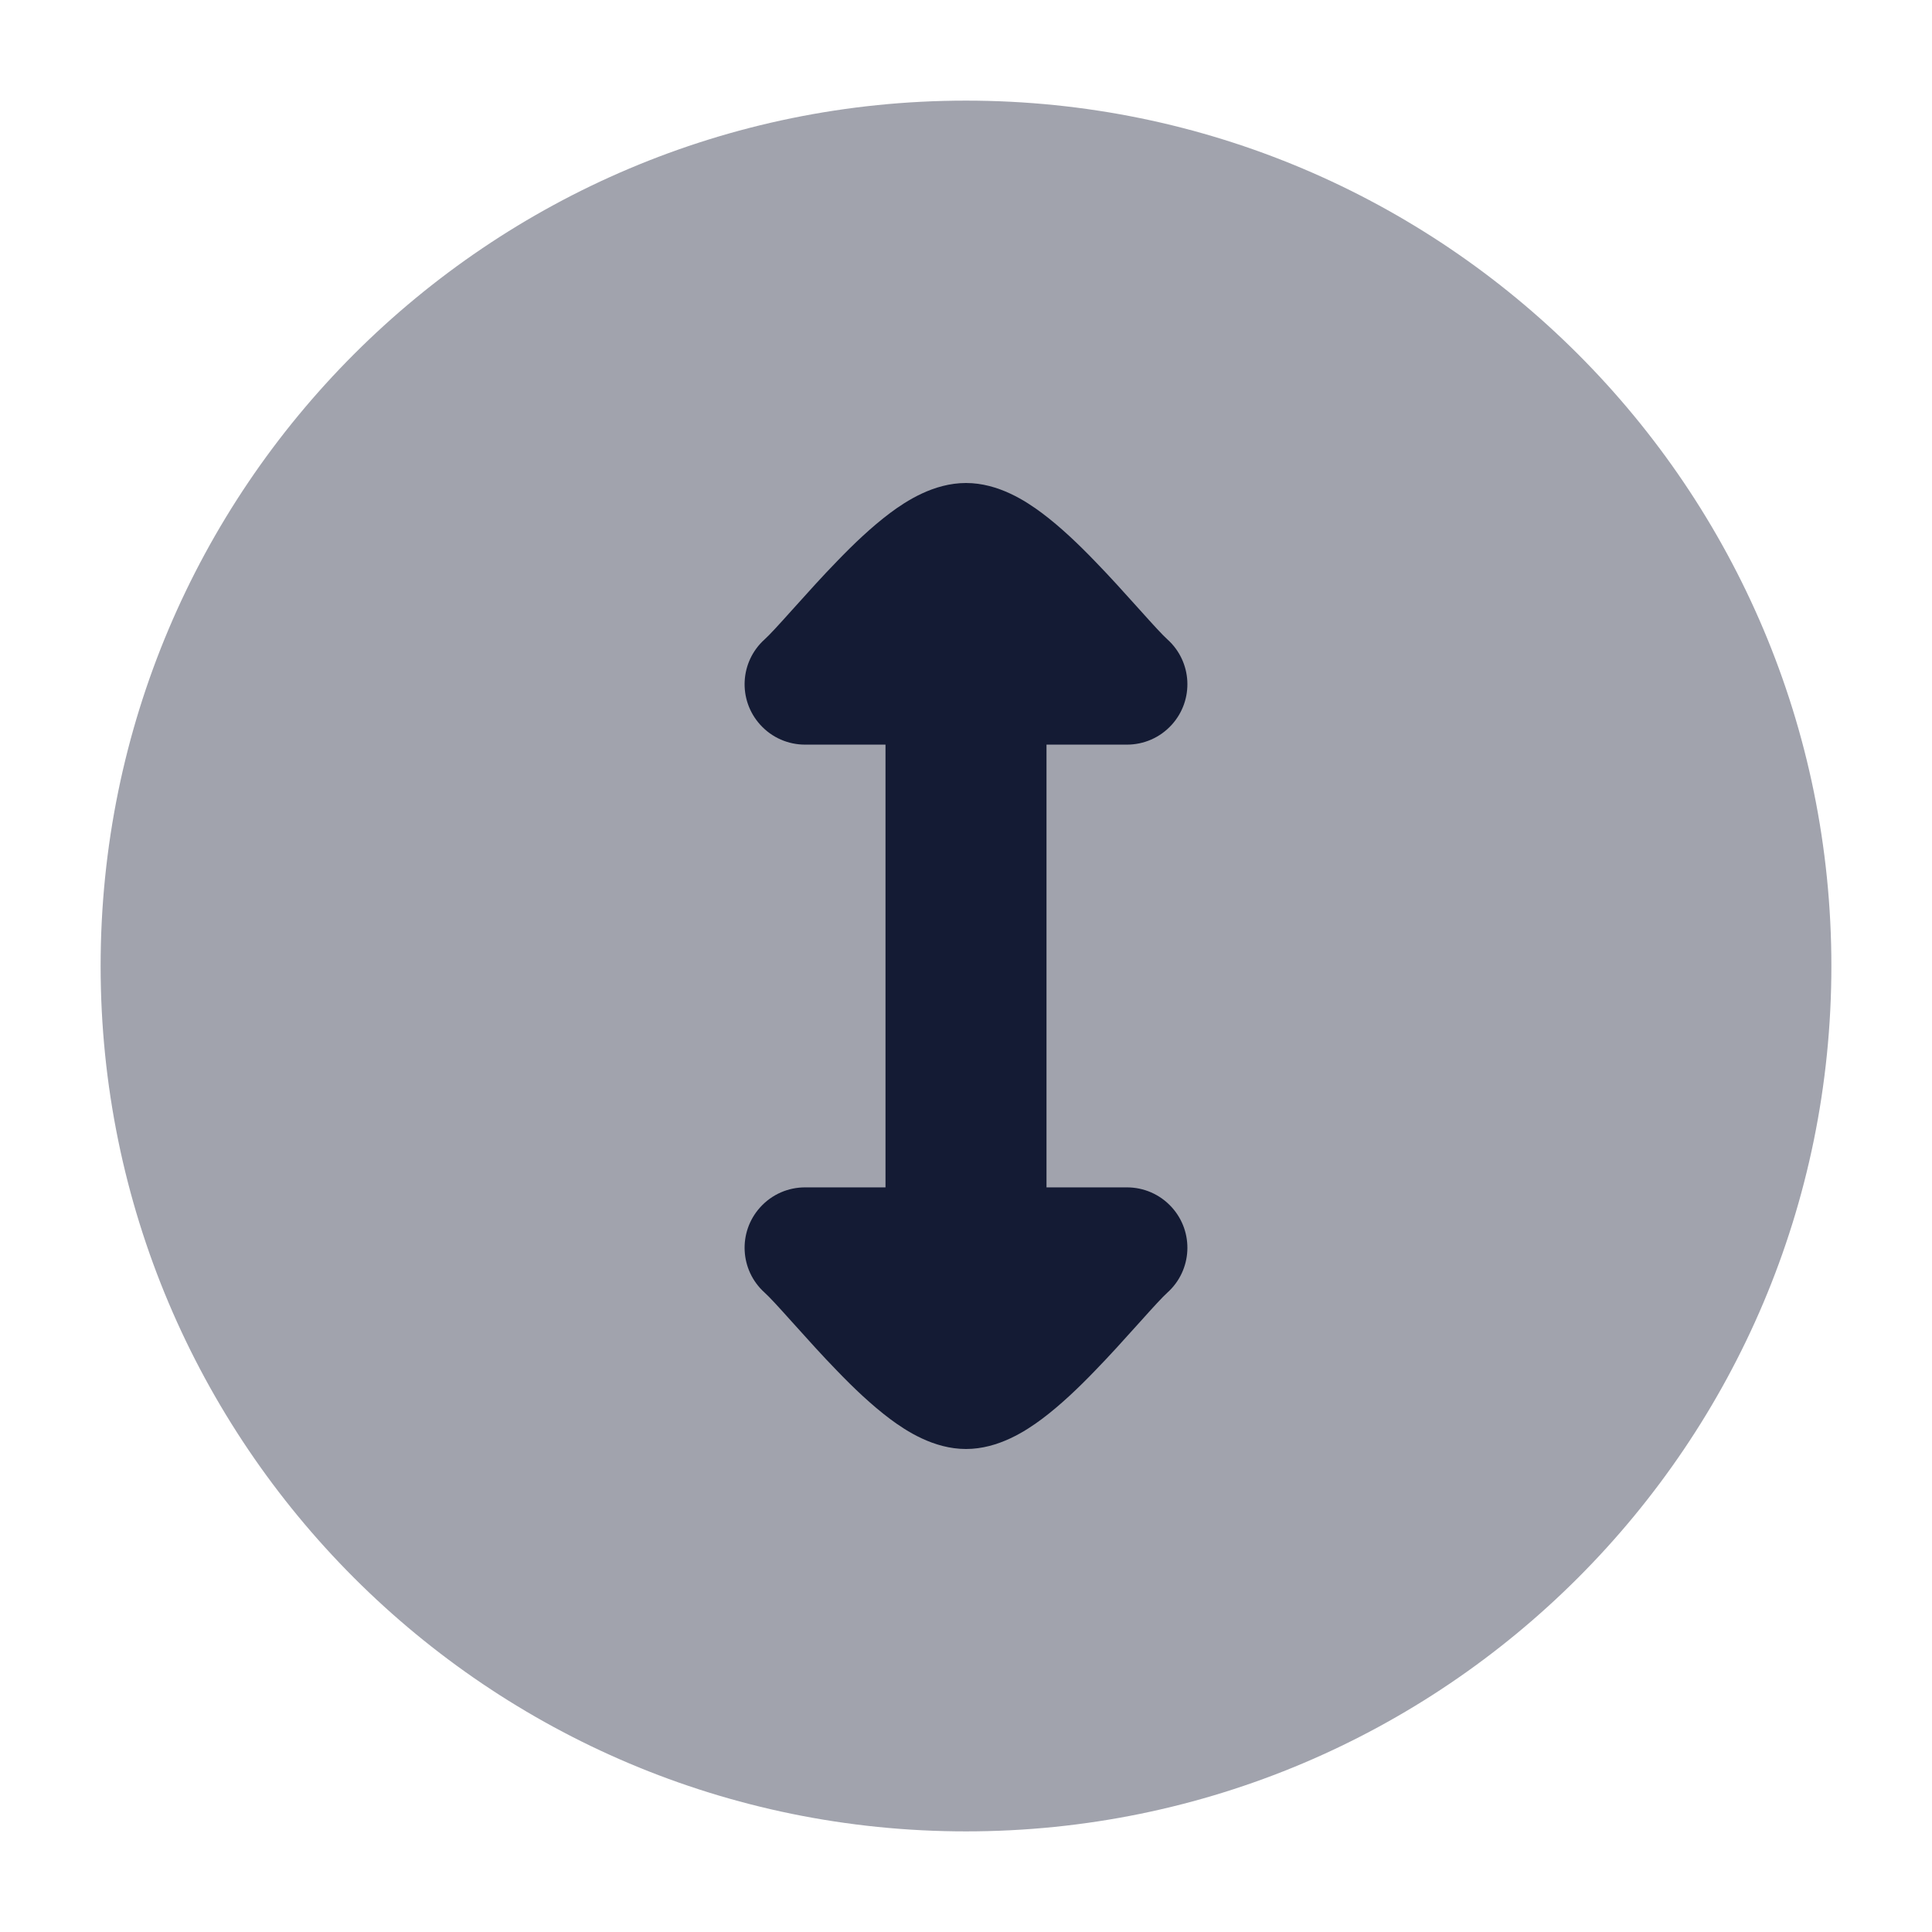 <svg width="24" height="24" viewBox="0 0 24 24" fill="none" xmlns="http://www.w3.org/2000/svg">
<path opacity="0.4" d="M12 1.25C17.937 1.25 22.75 6.063 22.75 12C22.75 17.937 17.937 22.75 12 22.75C6.063 22.75 1.25 17.937 1.25 12C1.25 6.063 6.063 1.25 12 1.25Z" fill="#141B34"/>
<path d="M14.557 14.998C14.835 15.306 14.81 15.78 14.502 16.057C14.44 16.113 14.332 16.231 14.159 16.424L14.121 16.466C13.969 16.635 13.788 16.837 13.601 17.029C13.402 17.236 13.173 17.455 12.942 17.628C12.746 17.774 12.403 18 12 18C11.597 18 11.254 17.774 11.058 17.628C10.827 17.455 10.598 17.236 10.399 17.029C10.212 16.837 10.031 16.635 9.879 16.466L9.841 16.424C9.668 16.231 9.56 16.113 9.498 16.057C9.19 15.78 9.165 15.306 9.443 14.998C9.591 14.834 9.795 14.75 10 14.75L11 14.75L11 9.25L10 9.25C9.795 9.25 9.591 9.166 9.443 9.002C9.165 8.694 9.19 8.22 9.498 7.943C9.56 7.887 9.668 7.769 9.841 7.576L9.879 7.534C10.031 7.365 10.212 7.163 10.399 6.971C10.598 6.764 10.827 6.545 11.058 6.372C11.254 6.226 11.597 6 12 6C12.403 6 12.746 6.226 12.942 6.372C13.173 6.545 13.402 6.764 13.601 6.971C13.788 7.163 13.969 7.365 14.121 7.534L14.159 7.576C14.332 7.769 14.44 7.887 14.502 7.943C14.81 8.22 14.835 8.694 14.557 9.002C14.409 9.166 14.205 9.25 14 9.25L13 9.25L13 14.75L14 14.75C14.205 14.75 14.409 14.834 14.557 14.998Z" fill="#141B34"/>
</svg>
